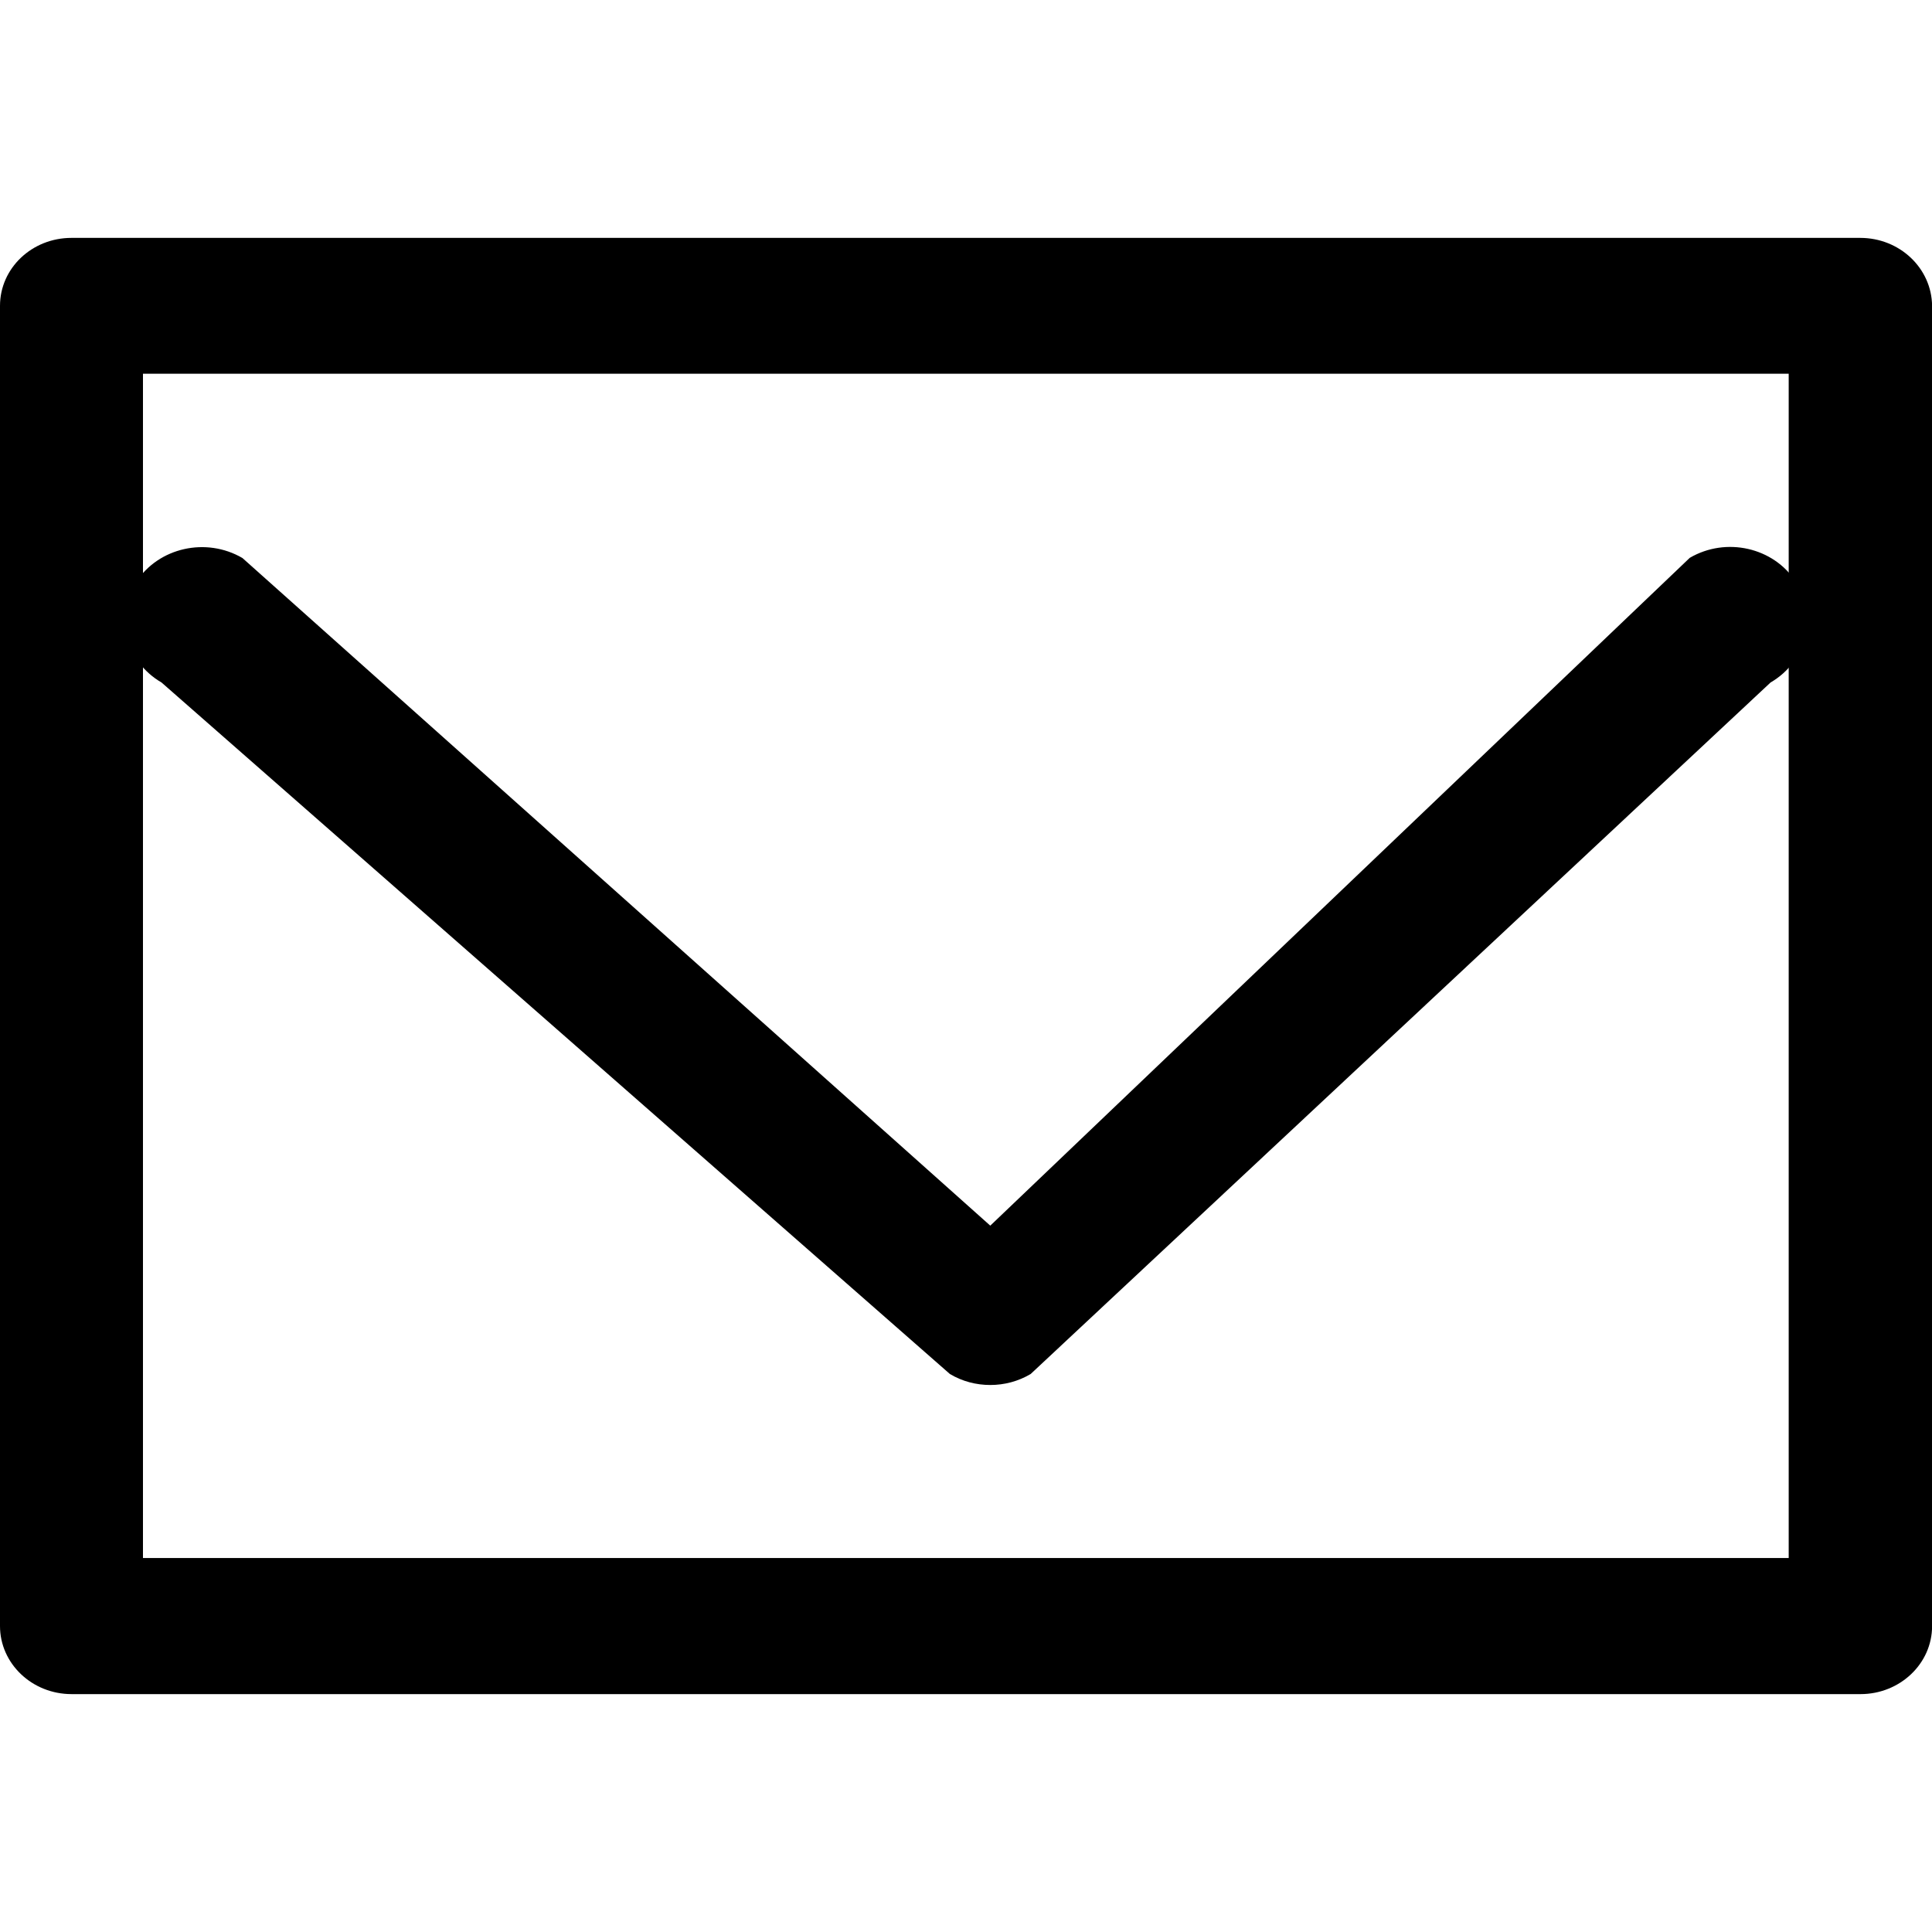 <?xml version="1.0" encoding="utf-8"?>
<!-- Generator: Adobe Illustrator 16.0.0, SVG Export Plug-In . SVG Version: 6.00 Build 0)  -->
<!DOCTYPE svg PUBLIC "-//W3C//DTD SVG 1.1//EN" "http://www.w3.org/Graphics/SVG/1.1/DTD/svg11.dtd">
<svg version="1.1" id="Capa_1" xmlns="http://www.w3.org/2000/svg" xmlns:xlink="http://www.w3.org/1999/xlink" x="0px" y="0px"
	 width="23px" height="23px" viewBox="-0.579 -2.833 23 23" enable-background="new -0.579 -2.833 23 23" xml:space="preserve">
<path d="M1.344,5.292l9.385,8.232c0.147,0.088,0.313,0.131,0.481,0.131c0.167,0,0.333-0.043,0.481-0.131l8.808-8.232
	c0.433-0.252,0.565-0.79,0.301-1.199c-0.266-0.41-0.831-0.538-1.263-0.285l-8.327,7.95L2.307,3.81
	C1.875,3.558,1.31,3.685,1.043,4.094C0.777,4.502,0.913,5.042,1.344,5.292z"/>
<g>
	<g>
		<path d="M21.566-0.001H0.272c-0.471,0-0.851,0.361-0.851,0.809v15.717c0,0.445,0.38,0.81,0.852,0.81H21.57
			c0.469,0,0.852-0.362,0.852-0.81V0.808C22.417,0.36,22.037-0.001,21.566-0.001z M20.715,15.715H1.123V1.616h19.592V15.715
			L20.715,15.715z"/>
	</g>
</g>
</svg>
